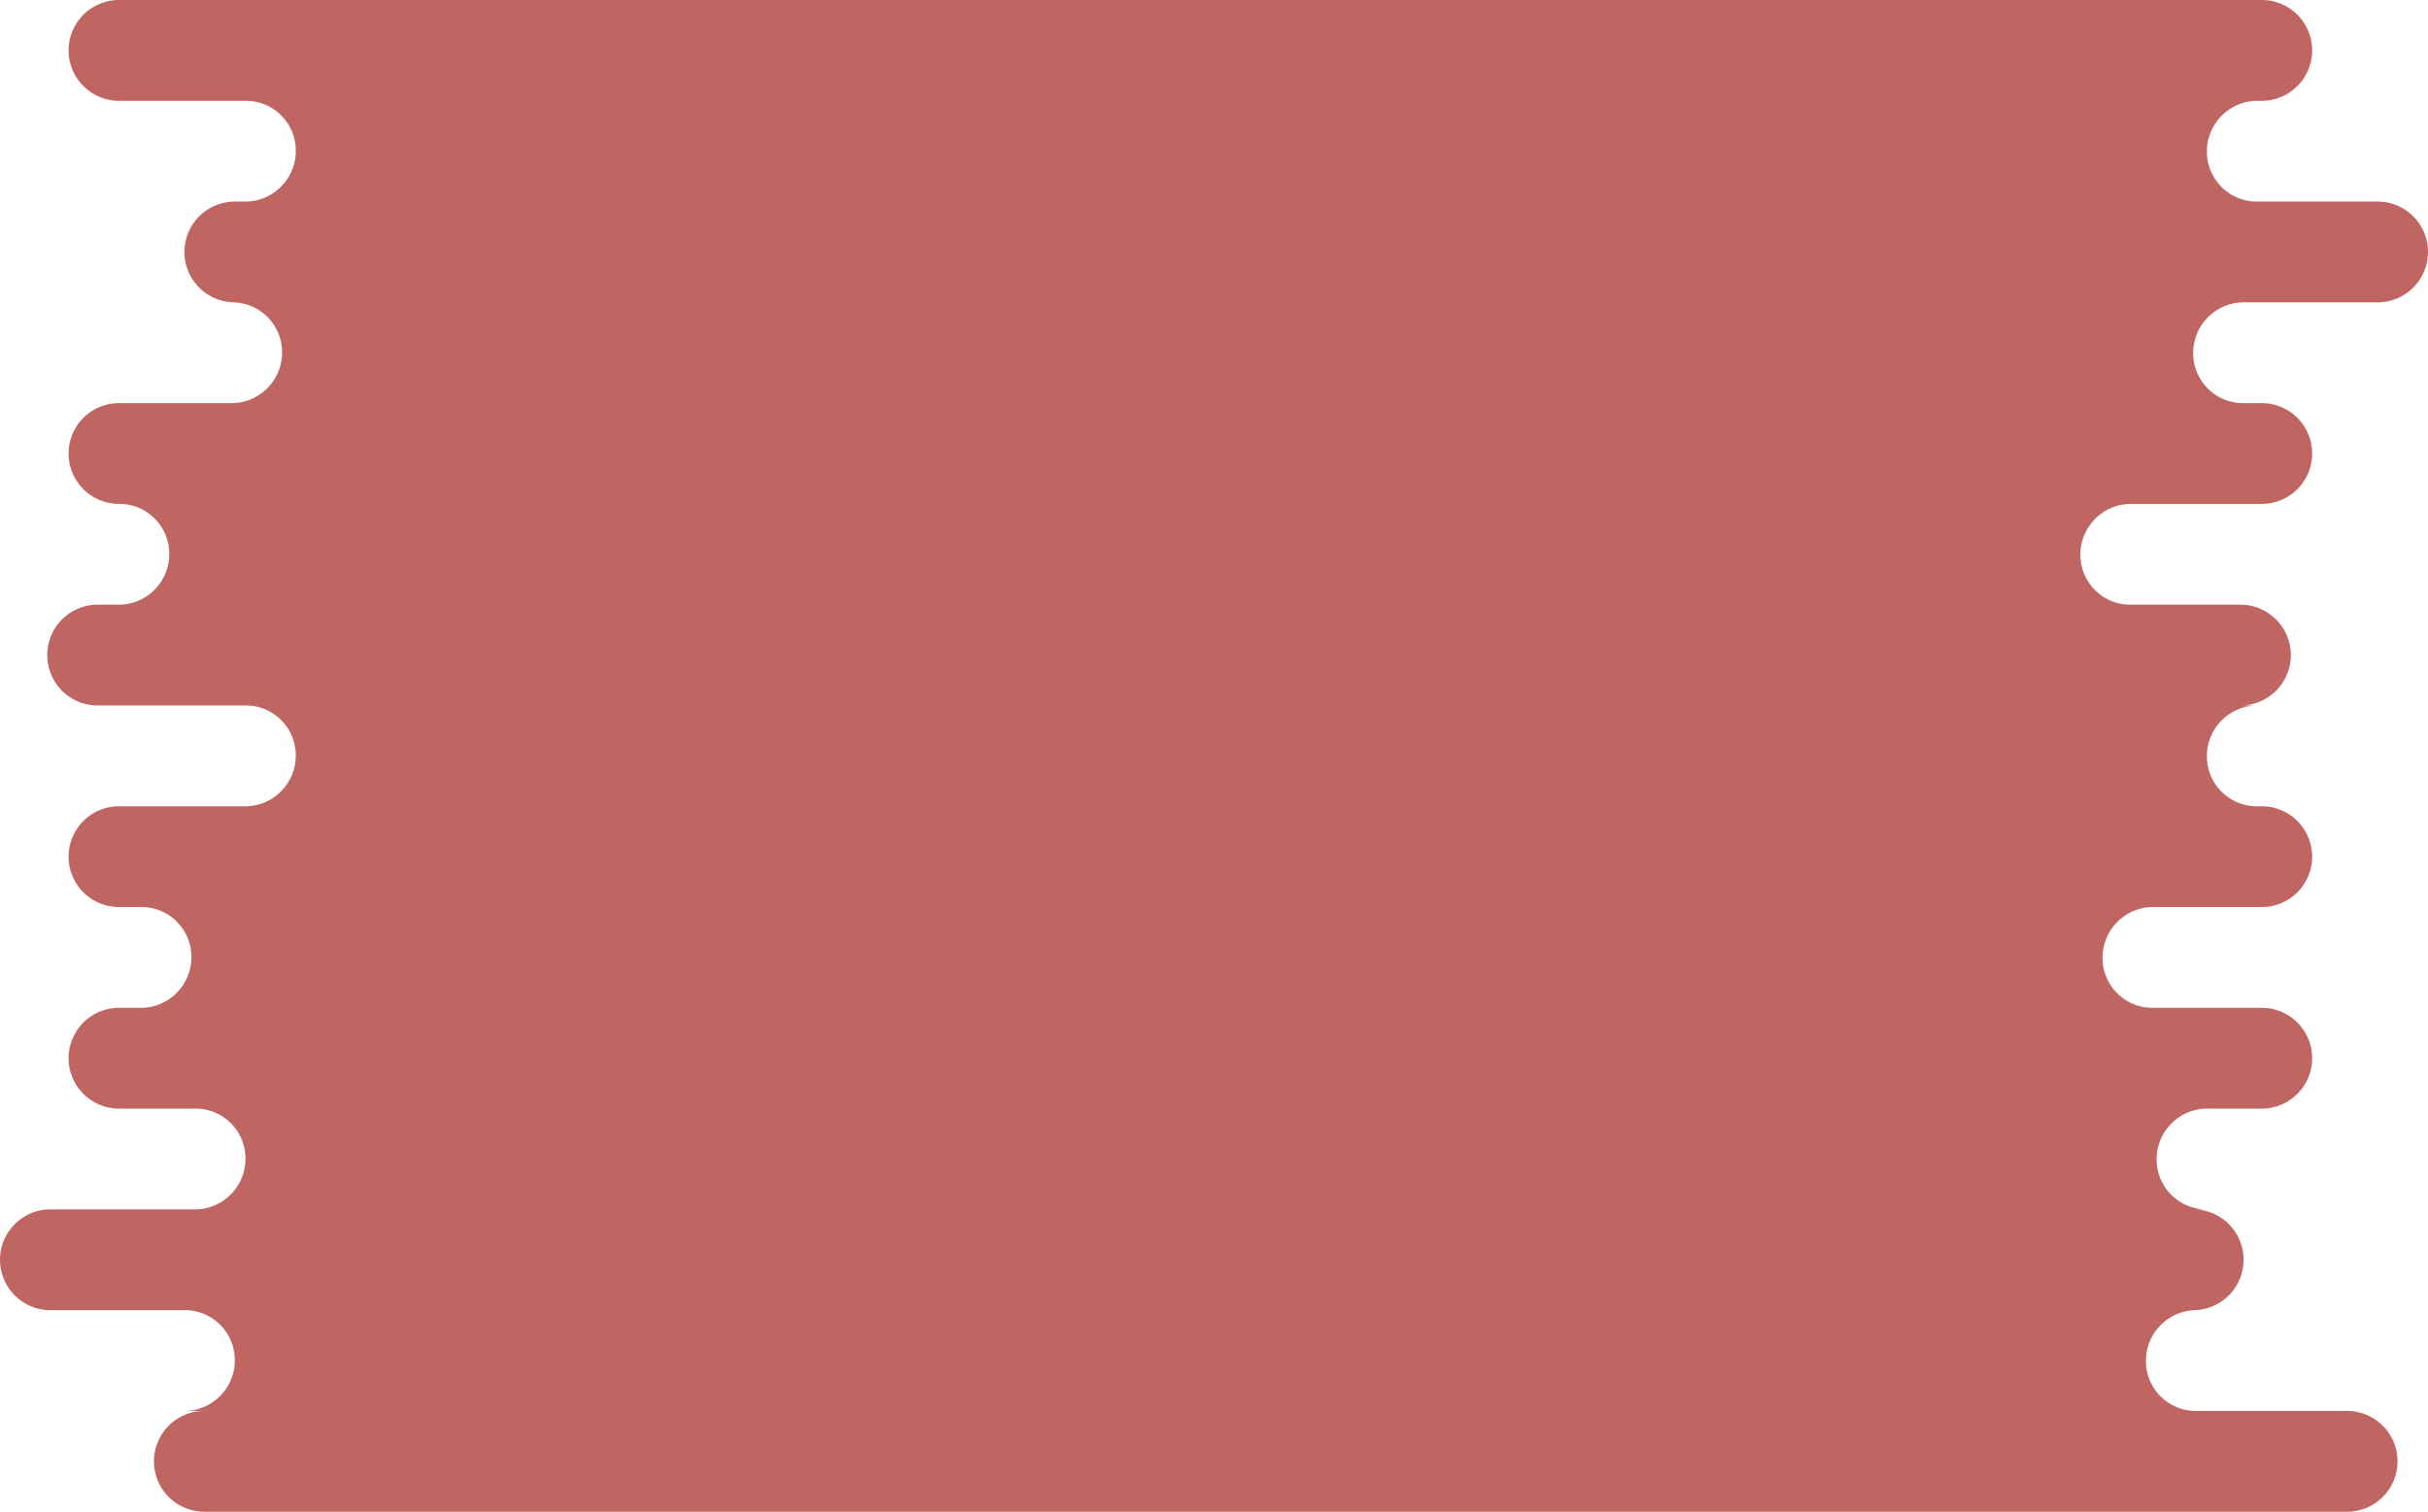<svg xmlns="http://www.w3.org/2000/svg" width="1349" height="840" viewBox="0 0 1349 840">
  <path id="avatarblurPNG" d="M-11814.469-314a28,28,0,0,1-28-28,28,28,0,0,1,27.992-28h-11.046a27.77,27.77,0,0,0,10.866-2.239,28,28,0,0,0,8.888-6.029,28.134,28.134,0,0,0,6.009-8.915,27.985,27.985,0,0,0,2.227-10.9l0-.1a27.824,27.824,0,0,0-2.277-11.067,27.656,27.656,0,0,0-6.191-8.957,27.574,27.574,0,0,0-19.182-7.792h1117.3a27.836,27.836,0,0,0-10.711,2.239,28.063,28.063,0,0,0-8.888,6.029,28.16,28.16,0,0,0-6.008,8.918,27.977,27.977,0,0,0-2.228,10.9v.1a27.721,27.721,0,0,0,2.275,11.067,27.71,27.71,0,0,0,6.188,8.954,27.564,27.564,0,0,0,19.186,7.792h84.131a28,28,0,0,1,28,28,28,28,0,0,1-28,28Zm-11.063-56v-56l.009,56Zm1117.813-5.6-.006-50.4h.009v50.4ZM-11900-426a28,28,0,0,1-28-28,28,28,0,0,1,28-28h80.394v-56l.01,56a27.77,27.77,0,0,0,10.866-2.239,28,28,0,0,0,8.888-6.029,28.066,28.066,0,0,0,6.008-8.915,27.986,27.986,0,0,0,2.228-10.9l0-.1a27.822,27.822,0,0,0-2.275-11.067,27.707,27.707,0,0,0-6.193-8.957,27.578,27.578,0,0,0-19.183-7.792h1117.3a27.835,27.835,0,0,0-10.711,2.239,28.052,28.052,0,0,0-8.888,6.029,28.147,28.147,0,0,0-6.009,8.918,27.959,27.959,0,0,0-2.227,10.9v.1a27.788,27.788,0,0,0,2.274,11.067,27.712,27.712,0,0,0,6.188,8.954A27.562,27.562,0,0,0-10702.14-482v0h-6.924a28,28,0,0,1,27.6,28,28,28,0,0,1-28,28Zm1198.2-112h.009v50.4Zm-1160.093,0a28,28,0,0,1-28-28,28,28,0,0,1,28-28h12.24v-56h-12.24a28,28,0,0,1-28-28,28,28,0,0,1,28-28h70.231v-56l.009,56h0a27.78,27.78,0,0,0,10.866-2.239,28.068,28.068,0,0,0,8.888-6.029,28.117,28.117,0,0,0,6.009-8.915,28.055,28.055,0,0,0,2.227-10.9v-.1a27.771,27.771,0,0,0-2.275-11.067,27.683,27.683,0,0,0-6.19-8.957,27.583,27.583,0,0,0-19.186-7.792h1117.3a27.835,27.835,0,0,0-10.711,2.239,28.118,28.118,0,0,0-8.888,6.029,28.161,28.161,0,0,0-6.008,8.918,27.96,27.96,0,0,0-2.228,10.9v.1a27.772,27.772,0,0,0,2.275,11.067,27.641,27.641,0,0,0,6.19,8.954,27.553,27.553,0,0,0,19.186,7.792h2.832a28,28,0,0,1,28,28,28,28,0,0,1-28,28h-60.473v50.4h0l-.009-50.4h-.156a27.832,27.832,0,0,0-10.71,2.239,28.089,28.089,0,0,0-8.886,6.029,28.218,28.218,0,0,0-6.011,8.918,28.012,28.012,0,0,0-2.227,10.9v.1a27.771,27.771,0,0,0,2.274,11.067,27.688,27.688,0,0,0,6.19,8.954,27.564,27.564,0,0,0,19.186,7.792h60.823a28,28,0,0,1,28,28,28,28,0,0,1-28,28Zm12.252-56a27.786,27.786,0,0,0,10.867-2.239,28.079,28.079,0,0,0,8.888-6.029,28.113,28.113,0,0,0,6.008-8.915,28,28,0,0,0,2.228-10.9v-.1a27.771,27.771,0,0,0-2.275-11.067,27.653,27.653,0,0,0-6.19-8.957A27.58,27.58,0,0,0-11849.3-650h-.351Zm1175.785-168h.01v50.4Zm-1199.895,0a28,28,0,0,1-28-28,28,28,0,0,1,28-28h11.8v-56l.012,56a27.77,27.77,0,0,0,10.866-2.239,28.068,28.068,0,0,0,8.888-6.029,28.1,28.1,0,0,0,6.008-8.915,27.985,27.985,0,0,0,2.228-10.9v-.1a27.771,27.771,0,0,0-2.275-11.067,27.67,27.67,0,0,0-6.19-8.957A27.576,27.576,0,0,0-11861.6-874h1117.3a27.847,27.847,0,0,0-10.711,2.239,28.073,28.073,0,0,0-8.885,6.029,28.218,28.218,0,0,0-6.011,8.918,28.066,28.066,0,0,0-2.228,10.9v.1a27.772,27.772,0,0,0,2.275,11.067,27.64,27.64,0,0,0,6.19,8.954A27.564,27.564,0,0,0-10744.48-818h61.266a28,28,0,0,1,28,28,28,28,0,0,1-28,28Zm1129.615-61.6-.006-50.4h.01v50.4ZM-11861.892-874a28,28,0,0,1-28-28,28,28,0,0,1,28-28h62.609v-56l.012,56a27.785,27.785,0,0,0,10.867-2.239,28.079,28.079,0,0,0,8.888-6.029,28.115,28.115,0,0,0,6.008-8.915,28,28,0,0,0,2.228-10.9v-.1a27.772,27.772,0,0,0-2.275-11.067,27.685,27.685,0,0,0-6.19-8.957,27.58,27.58,0,0,0-19.186-7.792h1117.3a27.831,27.831,0,0,0-10.711,2.239,28.133,28.133,0,0,0-8.889,6.029,28.258,28.258,0,0,0-6.008,8.918,28.012,28.012,0,0,0-2.227,10.9v.1a27.771,27.771,0,0,0,2.274,11.067,27.643,27.643,0,0,0,6.191,8.954,27.561,27.561,0,0,0,19.186,7.792h10.453a28,28,0,0,1,28,28,28,28,0,0,1-28,28Zm1180.425-61.6-.009-50.4h.012v50.4ZM-11797.534-986a28,28,0,0,1-28-28,28,28,0,0,1,28-28h5.886a27.781,27.781,0,0,0,10.866-2.239,28.067,28.067,0,0,0,8.888-6.029,28.116,28.116,0,0,0,6.009-8.915,28.055,28.055,0,0,0,2.227-10.9v-.1a27.771,27.771,0,0,0-2.275-11.067,27.715,27.715,0,0,0-6.19-8.957,27.584,27.584,0,0,0-19.186-7.792h-.35l.009,56h-.009v-56h-70.231a28,28,0,0,1-28-28,28,28,0,0,1,28-28h1190.531a28,28,0,0,1,28,28,28,28,0,0,1-28,28h-2.484v50.4l-.01-50.4h-.155a27.835,27.835,0,0,0-10.711,2.239,28.118,28.118,0,0,0-8.888,6.029,28.161,28.161,0,0,0-6.008,8.918,27.96,27.96,0,0,0-2.228,10.9v.1a27.772,27.772,0,0,0,2.275,11.067,27.641,27.641,0,0,0,6.19,8.954,27.554,27.554,0,0,0,19.186,7.792H-10607a28,28,0,0,1,28,28,28,28,0,0,1-28,28Z" transform="translate(11928.001 1154.001)" fill="#bf6663"/>
</svg>
